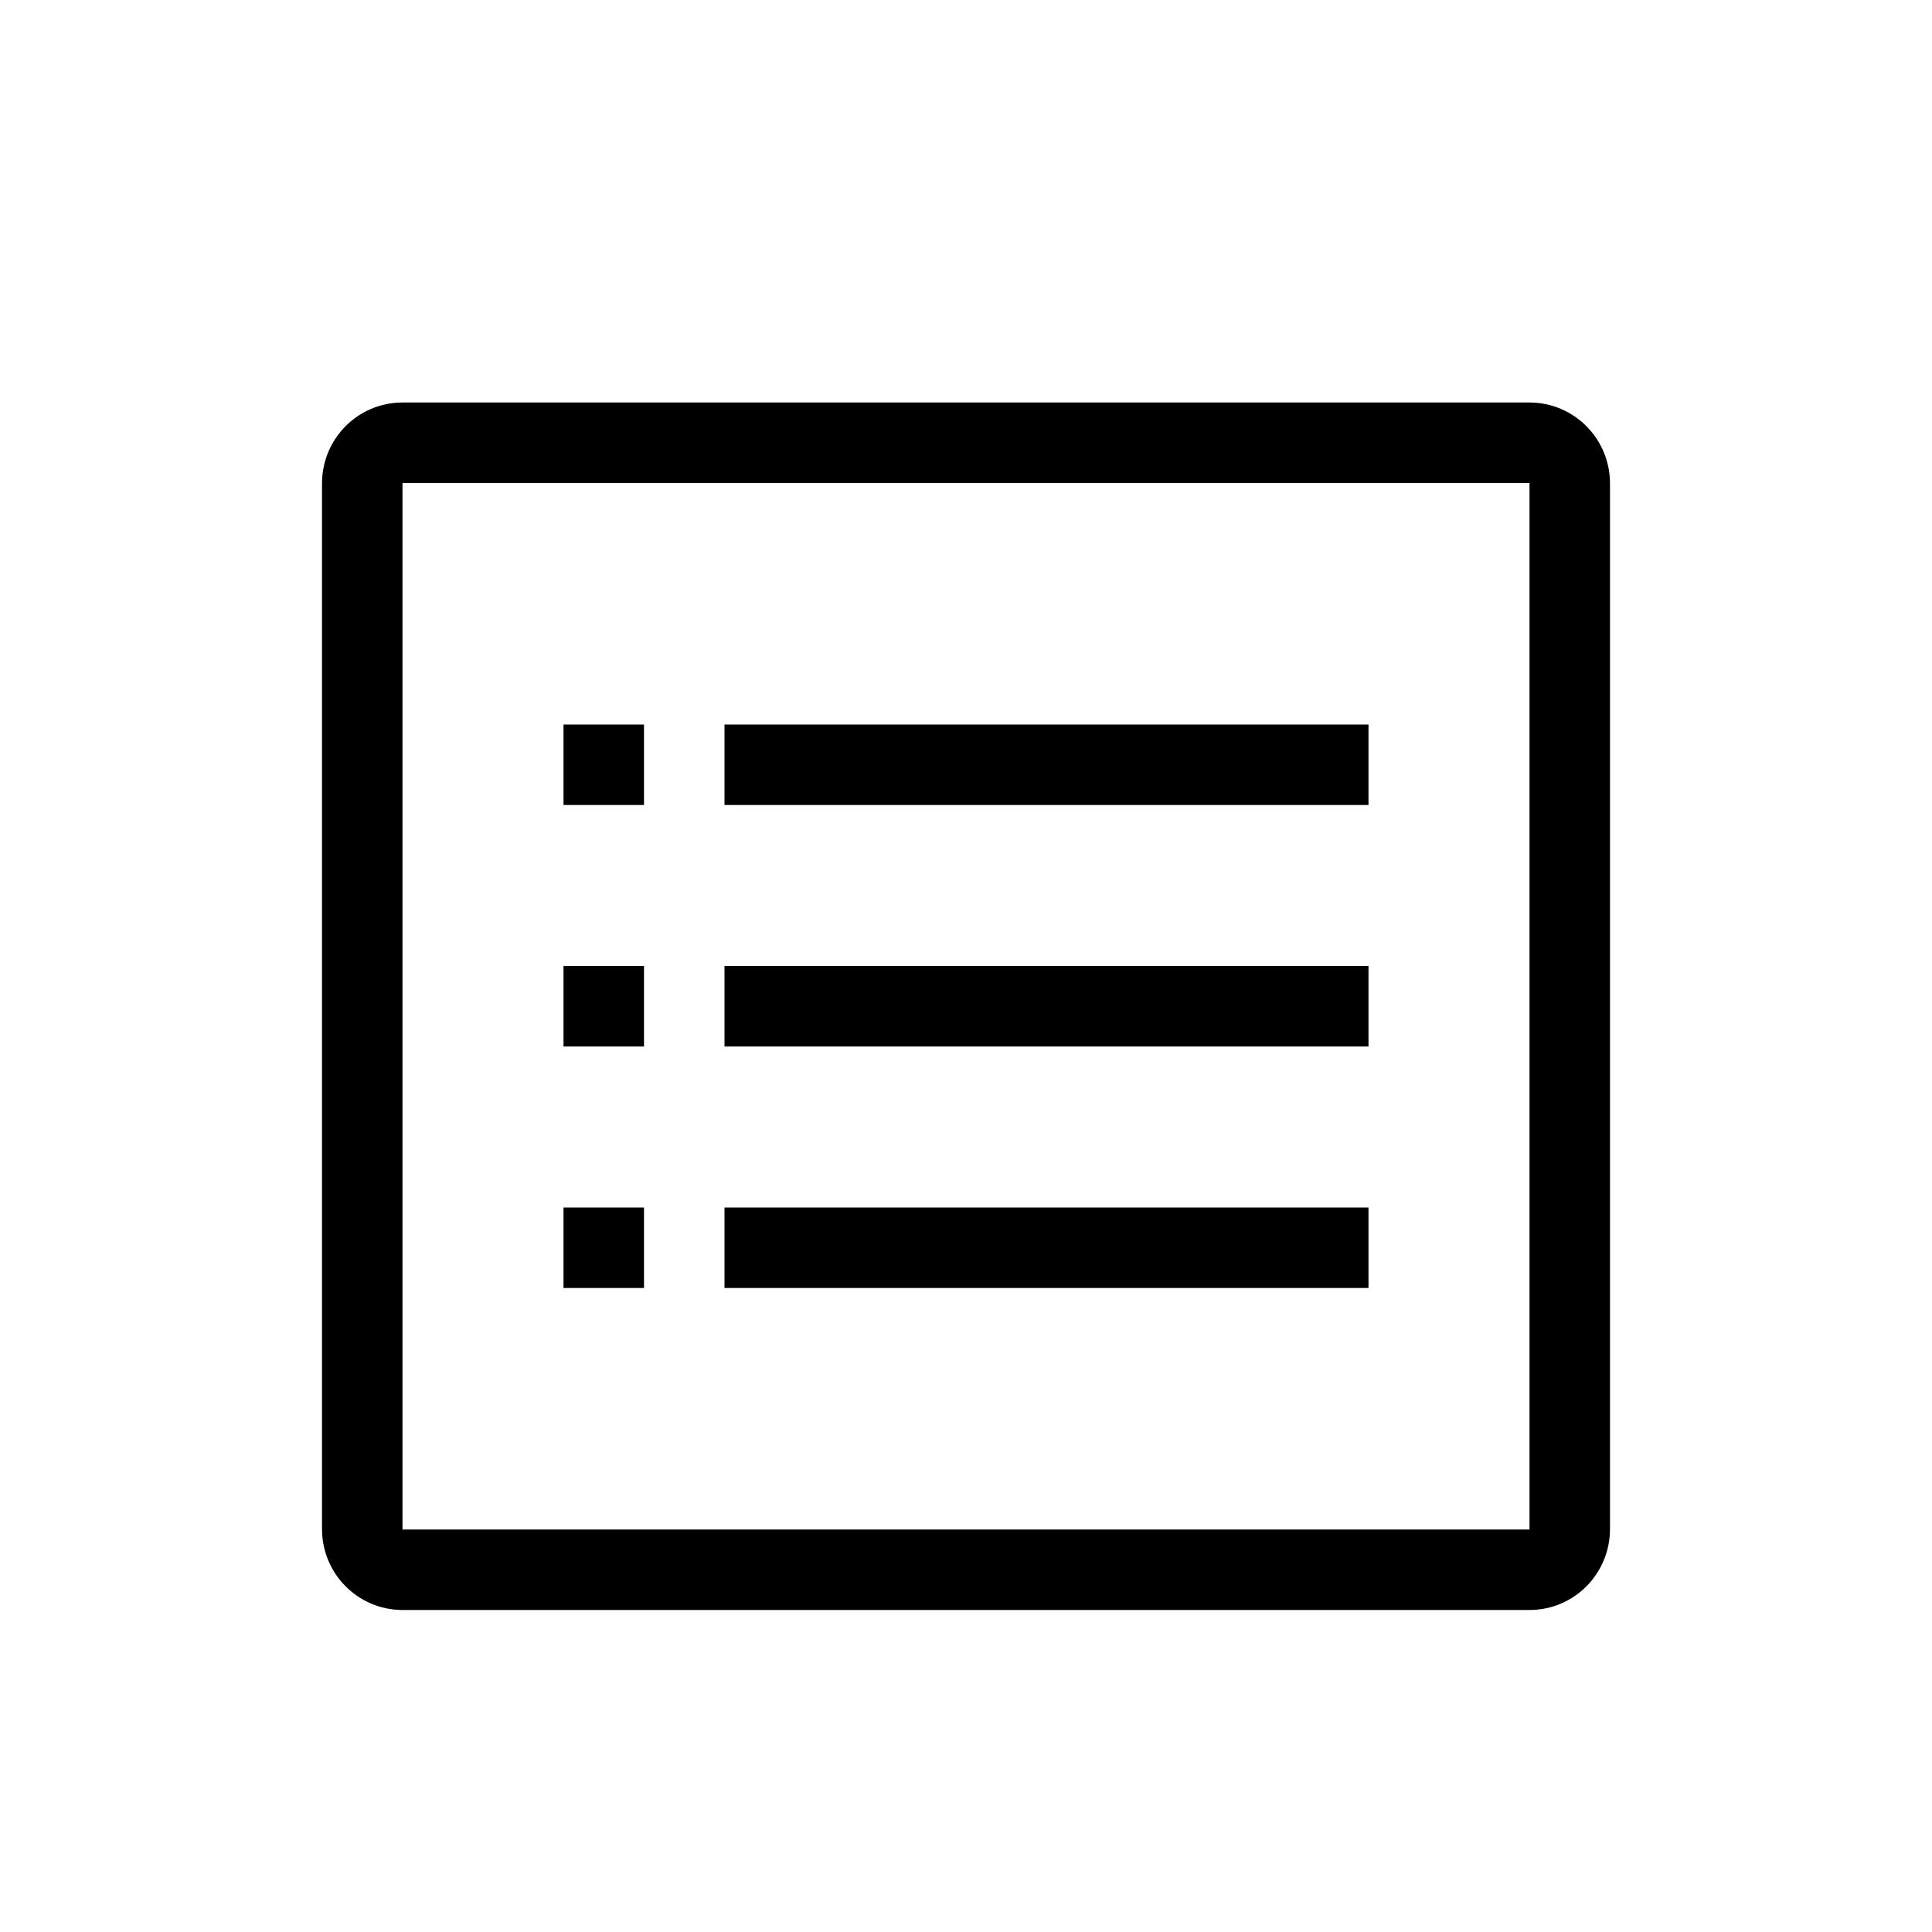 <svg xmlns="http://www.w3.org/2000/svg" width="24" height="24" viewBox="0 0 24 24">
  <path d="M4,6.007 C4,5.451 4.445,5 5.001,5 L18.999,5 C19.552,5 20,5.449 20,6.007 L20,18.993 C20,19.549 19.555,20 18.999,20 L5.001,20 C4.448,20 4,19.551 4,18.993 L4,6.007 Z M5,6 L5,19 L19,19 L19,6 L5,6 Z M9,9 L17,9 L17,10 L9,10 L9,9 Z M9,12 L17,12 L17,13 L9,13 L9,12 Z M9,15 L17,15 L17,16 L9,16 L9,15 Z M7,9 L8,9 L8,10 L7,10 L7,9 Z M7,12 L8,12 L8,13 L7,13 L7,12 Z M7,15 L8,15 L8,16 L7,16 L7,15 Z"/>
</svg>
